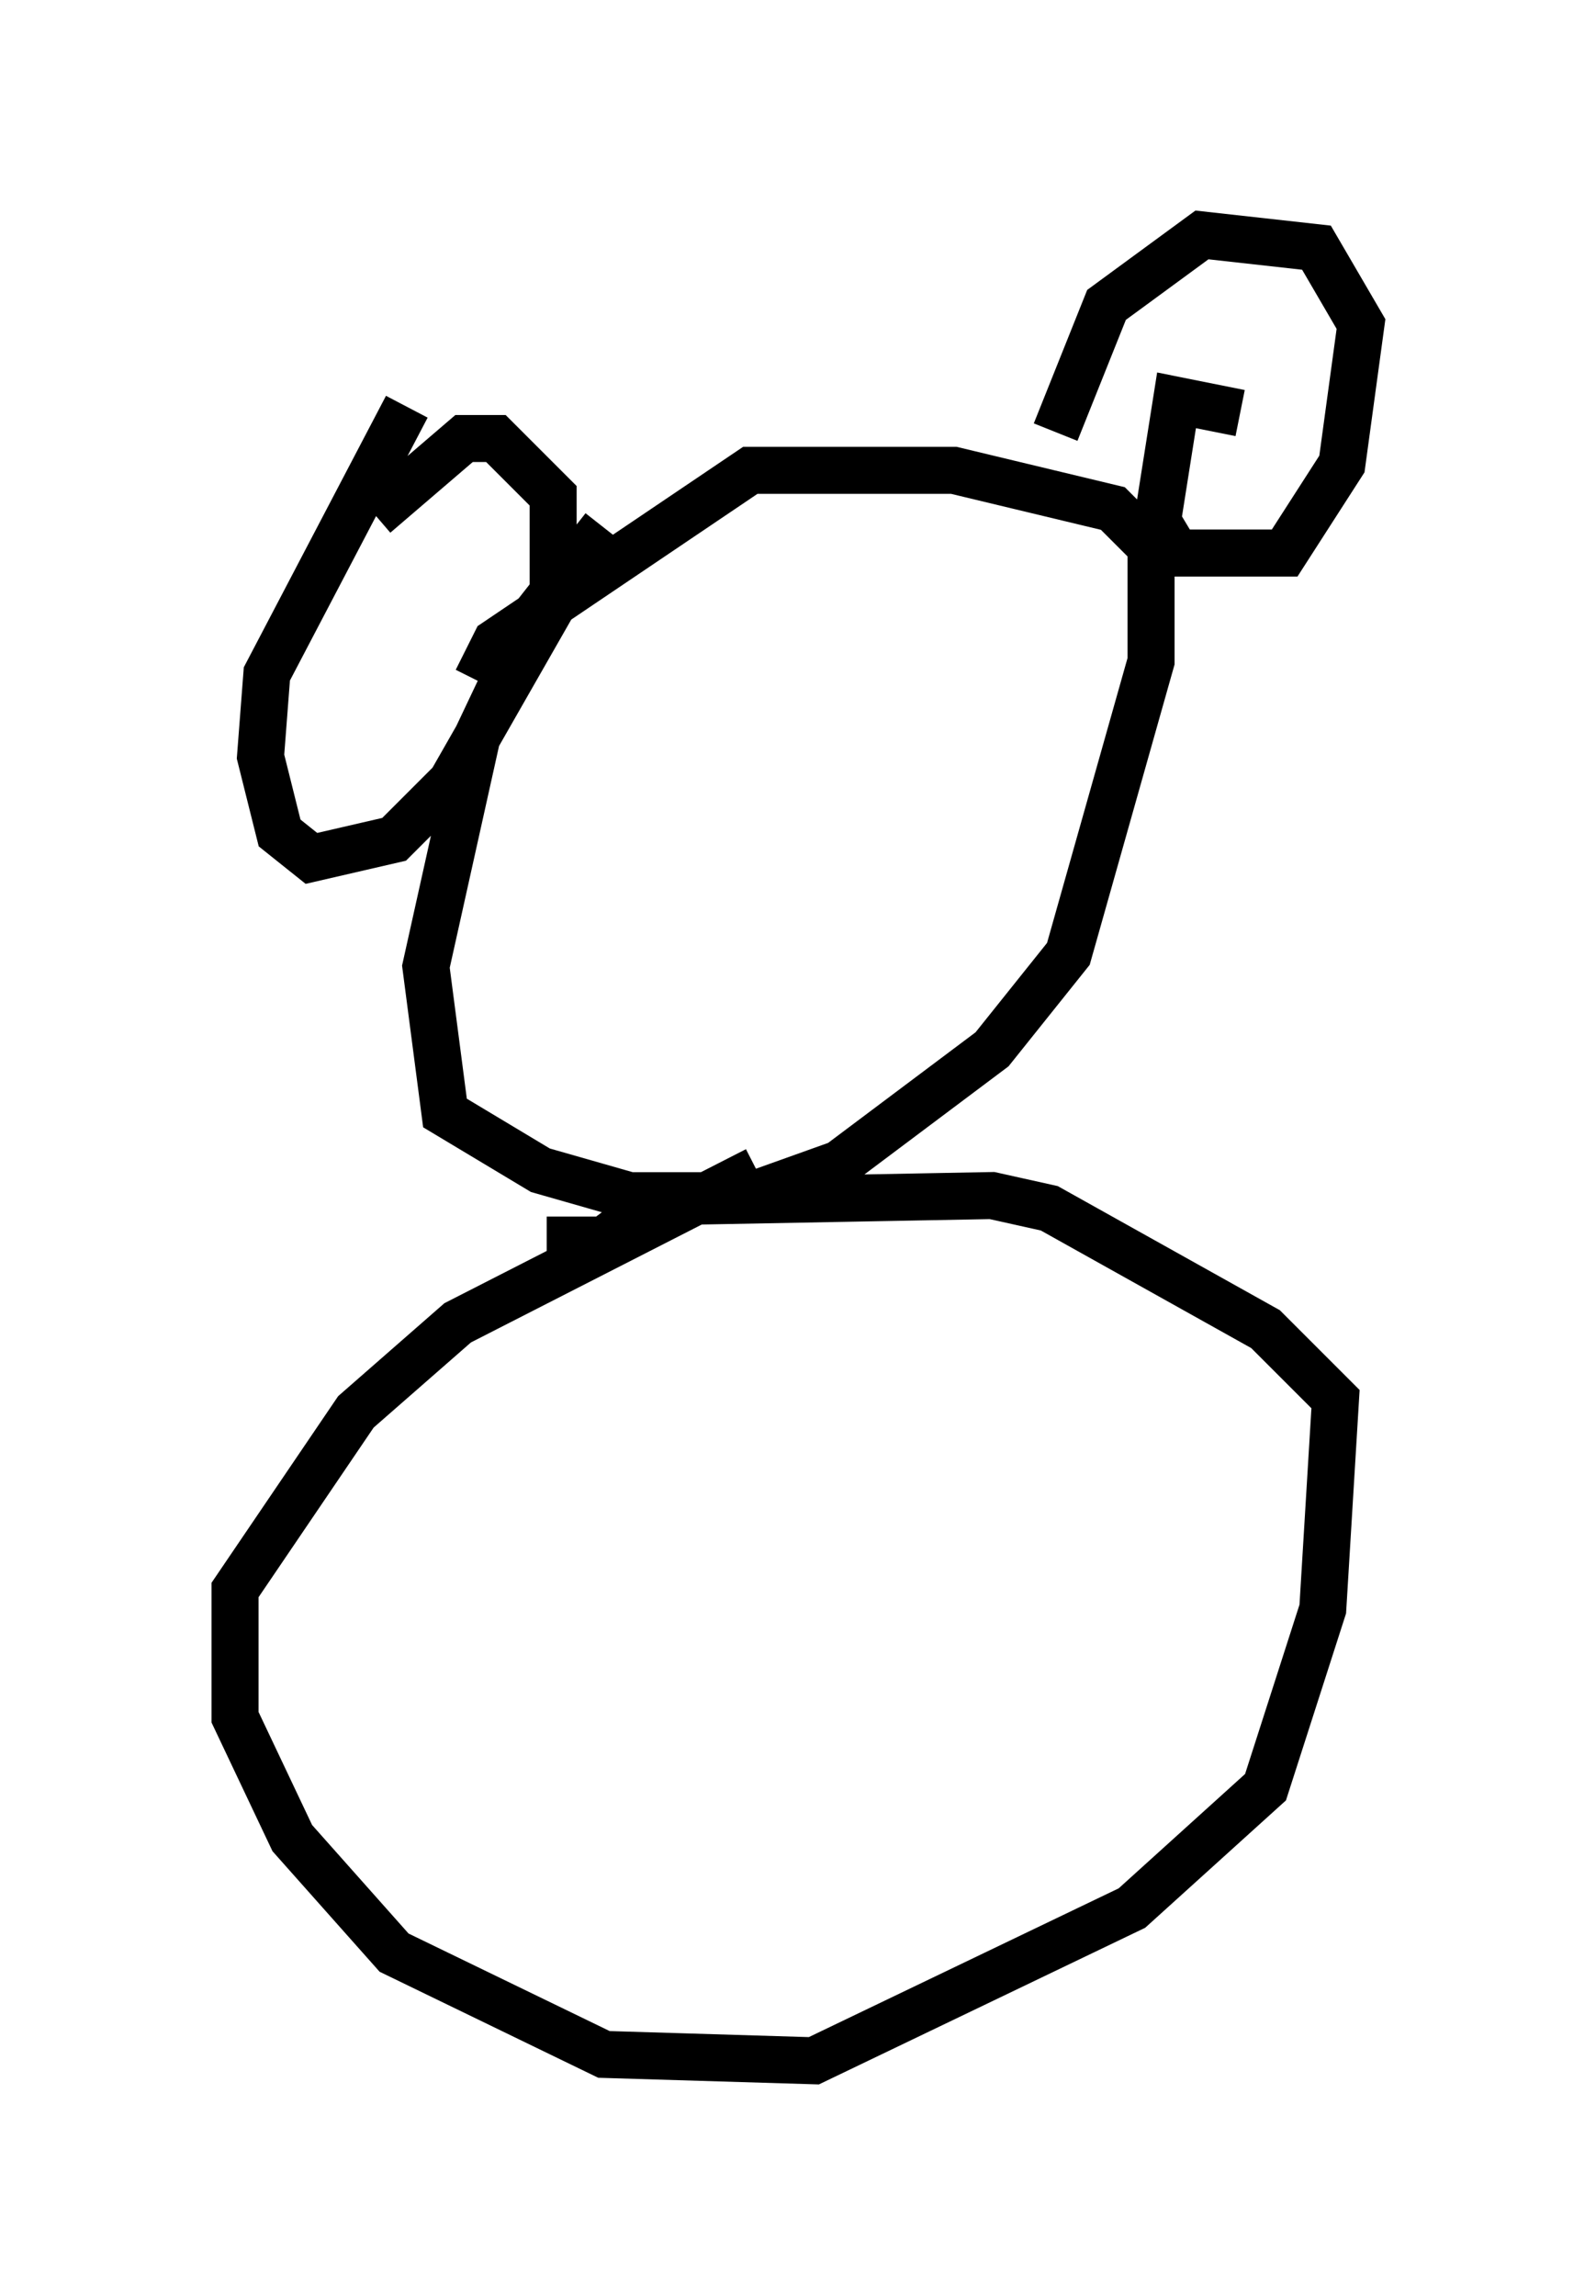 <?xml version="1.0" encoding="utf-8" ?>
<svg baseProfile="full" height="48.836" version="1.1" width="33.951" xmlns="http://www.w3.org/2000/svg" xmlns:ev="http://www.w3.org/2001/xml-events" xmlns:xlink="http://www.w3.org/1999/xlink"><defs /><rect fill="white" height="48.836" width="33.951" x="0" y="0" /><path d="M14.337, 10.954 m-1.488, 0.271 l-1.488, 1.894 -1.218, 2.571 l-1.083, 4.871 0.406, 3.112 l2.03, 1.218 1.894, 0.541 l2.571, 0.0 1.894, -0.677 l3.248, -2.436 1.624, -2.03 l1.759, -6.225 0.0, -2.436 l-0.812, -0.812 -3.383, -0.812 l-4.33, 0.0 -5.413, 3.654 l-0.406, 0.812 m-1.488, -5.819 l-2.977, 5.683 -0.135, 1.759 l0.406, 1.624 0.677, 0.541 l1.759, -0.406 1.218, -1.218 l2.165, -3.789 0.0, -2.3 l-1.218, -1.218 -0.677, 0.0 l-1.894, 1.624 m18.403, -2.165 l-1.353, -0.271 -0.406, 2.571 l0.406, 0.677 2.3, 0.0 l1.218, -1.894 0.406, -2.977 l-0.947, -1.624 -2.436, -0.271 l-2.03, 1.488 -1.083, 2.706 m-6.36, 15.697 l-6.36, 3.248 -2.165, 1.894 l-2.571, 3.789 0.0, 2.706 l1.218, 2.571 2.165, 2.436 l4.465, 2.165 4.465, 0.135 l6.766, -3.248 2.842, -2.571 l1.218, -3.789 0.271, -4.465 l-1.488, -1.488 -4.601, -2.571 l-1.218, -0.271 -7.172, 0.135 l-1.083, 0.812 -1.218, 0.0 " fill="none" stroke="black" stroke-width="1" /></svg>